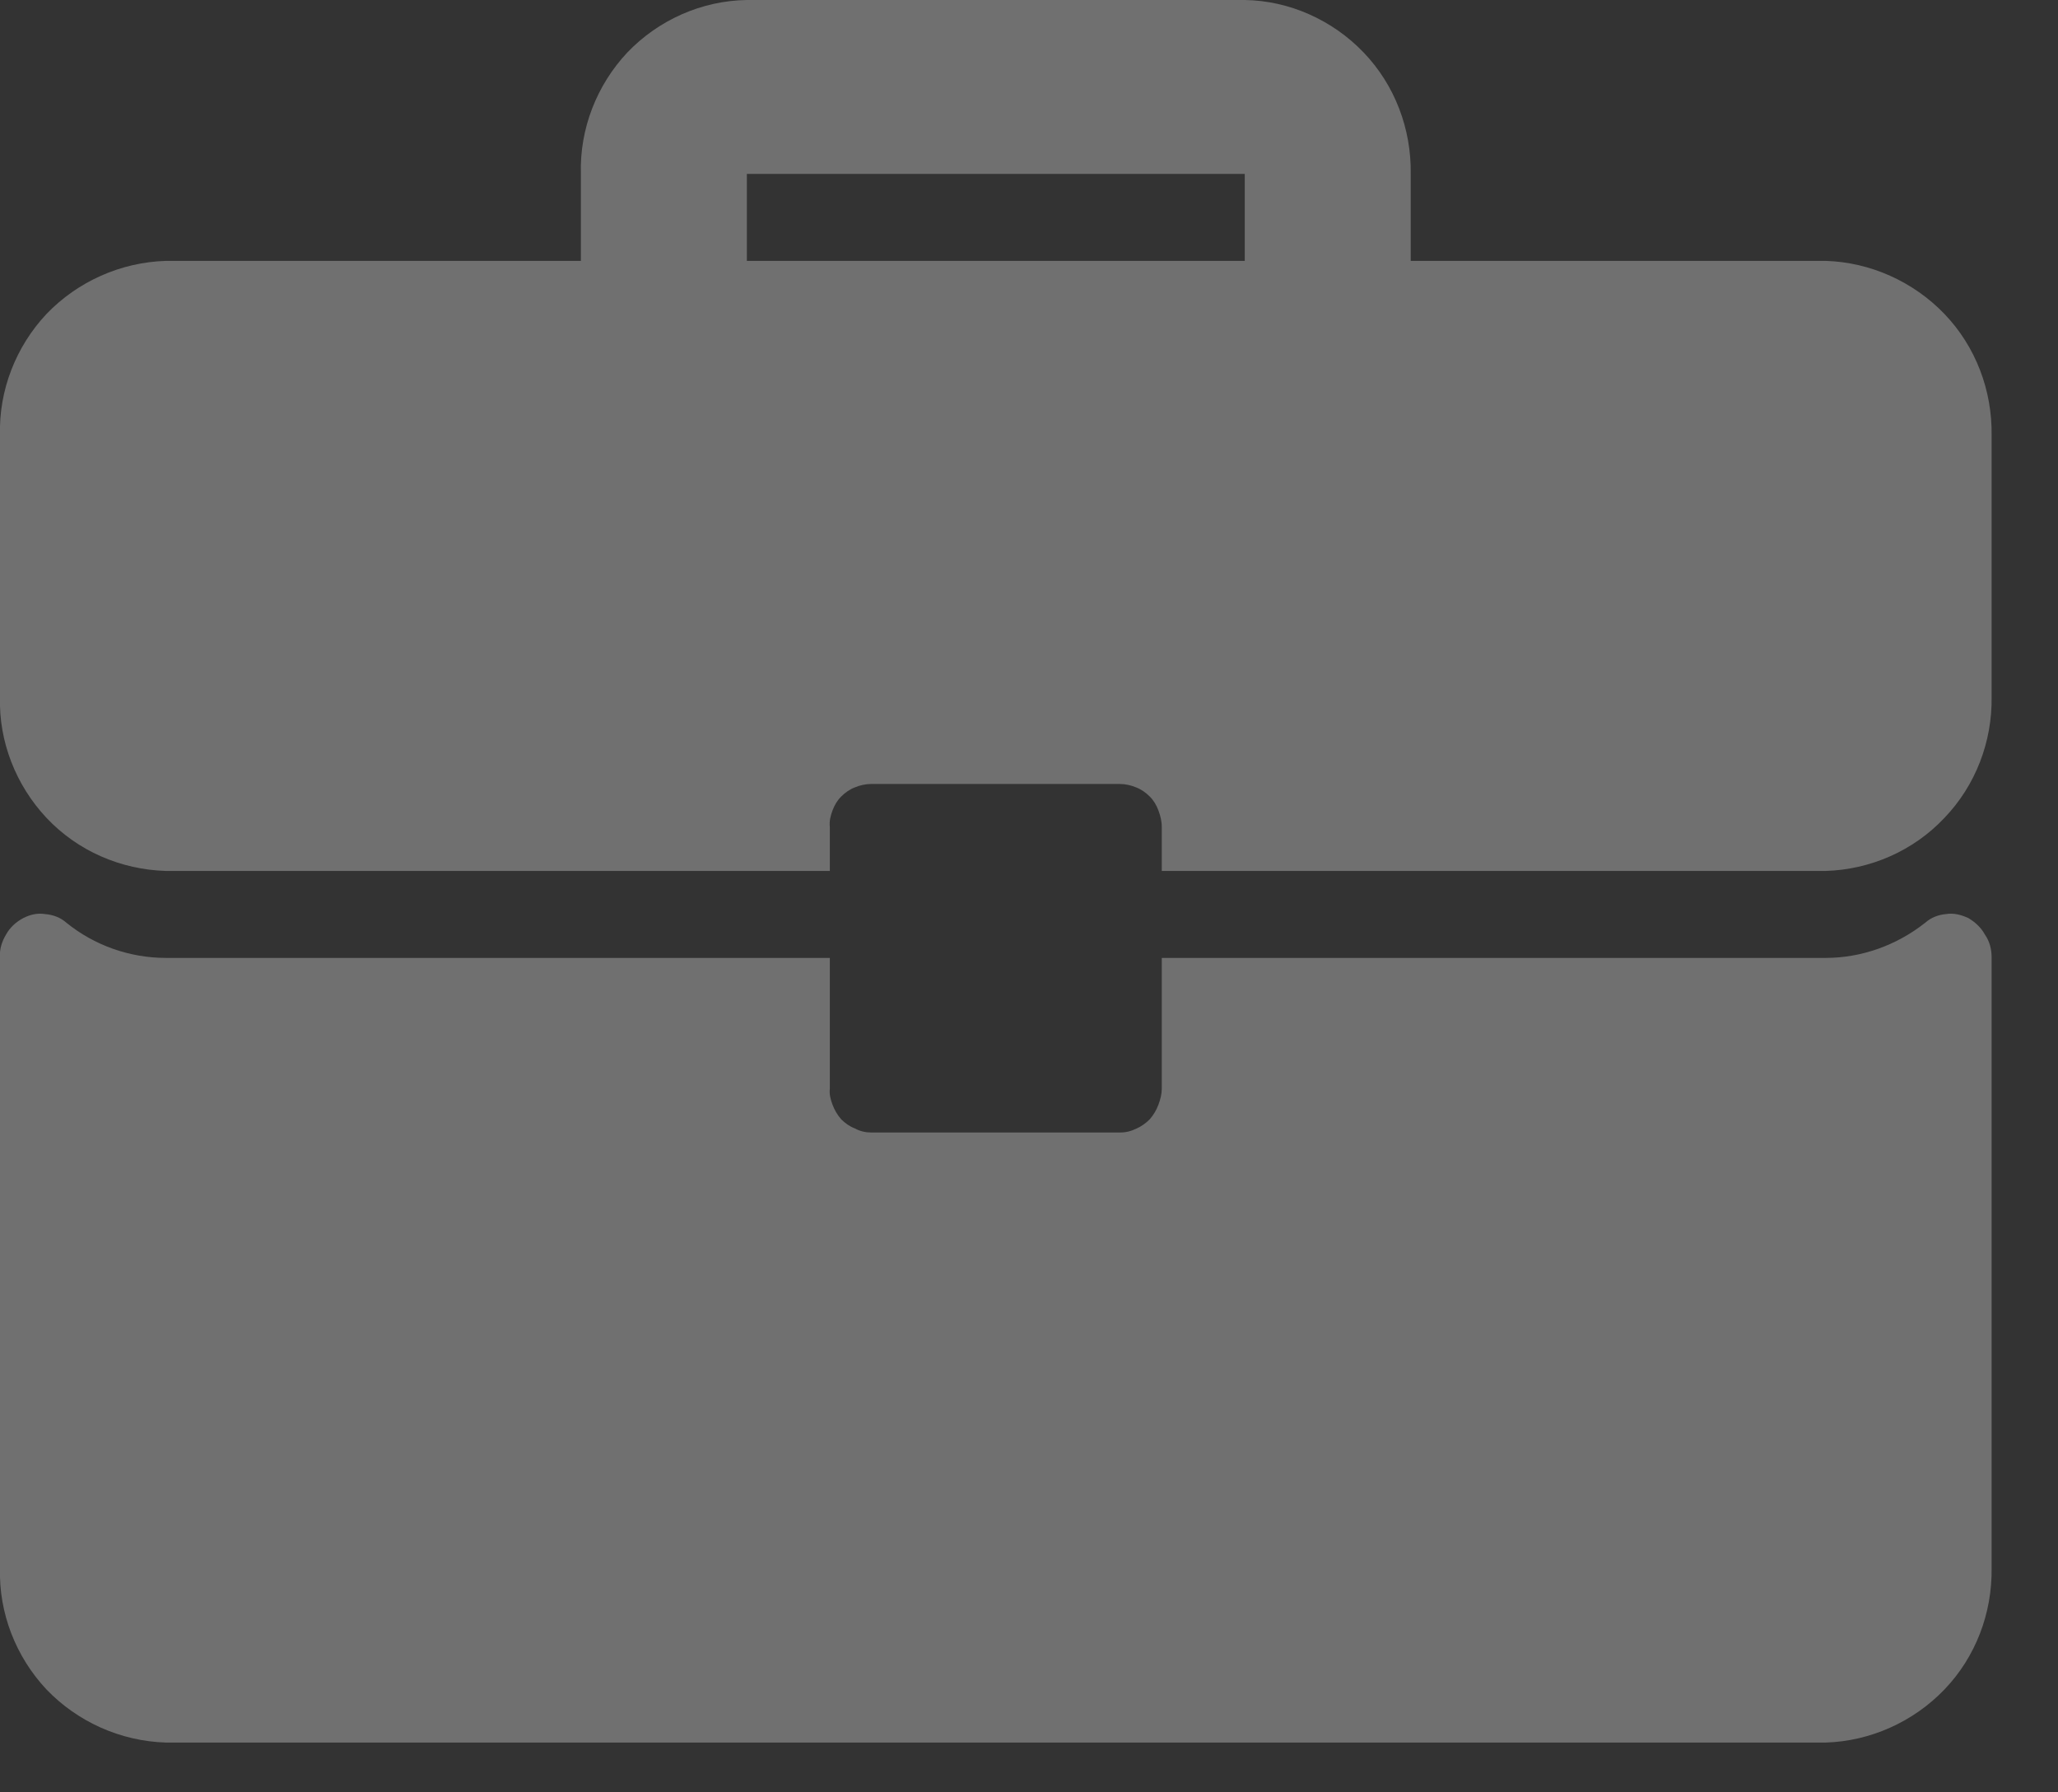 <svg width="31" height="27" viewBox="0 0 31 27" fill="none" xmlns="http://www.w3.org/2000/svg" xmlns:xlink="http://www.w3.org/1999/xlink">
	<rect x="0" y="0" width="31" height="27" fill="#333333" stroke="none"/>
	<desc>
			Created with Pixso.
	</desc>
	<defs/>
	<g opacity="0.3">
		<path id="Forma 1" d="M27.5 3.93L21.25 3.93L21.25 2.62C21.26 1.94 21.01 1.28 20.54 0.79C20.07 0.3 19.42 0.01 18.75 0L11.25 0C10.57 0.01 9.92 0.3 9.45 0.79C8.99 1.28 8.73 1.94 8.75 2.62L8.75 3.93L2.5 3.93C1.82 3.95 1.17 4.24 0.7 4.73C0.24 5.22 -0.02 5.88 0 6.56L0 10.5C-0.02 11.17 0.24 11.83 0.7 12.32C1.17 12.82 1.82 13.1 2.5 13.12L12.5 13.12L12.5 12.46C12.49 12.37 12.51 12.29 12.54 12.21C12.57 12.13 12.61 12.06 12.67 12C12.73 11.94 12.8 11.89 12.88 11.86C12.95 11.83 13.04 11.81 13.12 11.81L16.87 11.81C16.95 11.81 17.04 11.83 17.11 11.86C17.19 11.89 17.26 11.94 17.32 12C17.38 12.06 17.42 12.13 17.45 12.21C17.48 12.29 17.5 12.37 17.5 12.46L17.5 13.12L27.5 13.12C28.17 13.1 28.82 12.82 29.29 12.32C29.76 11.83 30.01 11.17 30 10.5L30 6.56C30.01 5.88 29.76 5.22 29.29 4.73C28.82 4.24 28.17 3.95 27.5 3.93ZM18.75 3.93L11.25 3.93L11.25 2.62L18.75 2.62L18.75 3.93ZM29.65 13.83C29.54 13.78 29.43 13.75 29.31 13.77C29.2 13.78 29.09 13.82 29 13.9C28.57 14.24 28.04 14.43 27.5 14.43L17.5 14.43L17.5 16.4C17.5 16.48 17.48 16.56 17.45 16.64C17.42 16.72 17.38 16.79 17.32 16.86C17.26 16.92 17.19 16.97 17.12 17C17.04 17.04 16.96 17.06 16.87 17.06L13.12 17.06C13.04 17.06 12.95 17.04 12.88 17C12.8 16.97 12.73 16.92 12.67 16.86C12.61 16.79 12.57 16.72 12.54 16.64C12.51 16.56 12.49 16.48 12.5 16.4L12.5 14.43L2.5 14.43C1.95 14.43 1.42 14.24 1 13.9C0.91 13.82 0.8 13.78 0.68 13.77C0.56 13.75 0.45 13.78 0.35 13.83C0.24 13.89 0.15 13.97 0.09 14.08C0.03 14.18 -0.01 14.3 0 14.42L0 23.62C-0.02 24.3 0.24 24.96 0.7 25.45C1.17 25.94 1.82 26.23 2.5 26.25L27.5 26.25C28.17 26.23 28.82 25.94 29.29 25.45C29.76 24.96 30.01 24.3 30 23.62L30 14.42C30 14.3 29.97 14.18 29.9 14.08C29.84 13.97 29.75 13.89 29.65 13.83Z" fill="#FFFFFF" fill-opacity="1" fill-rule="evenodd"/>
	</g>
</svg>
